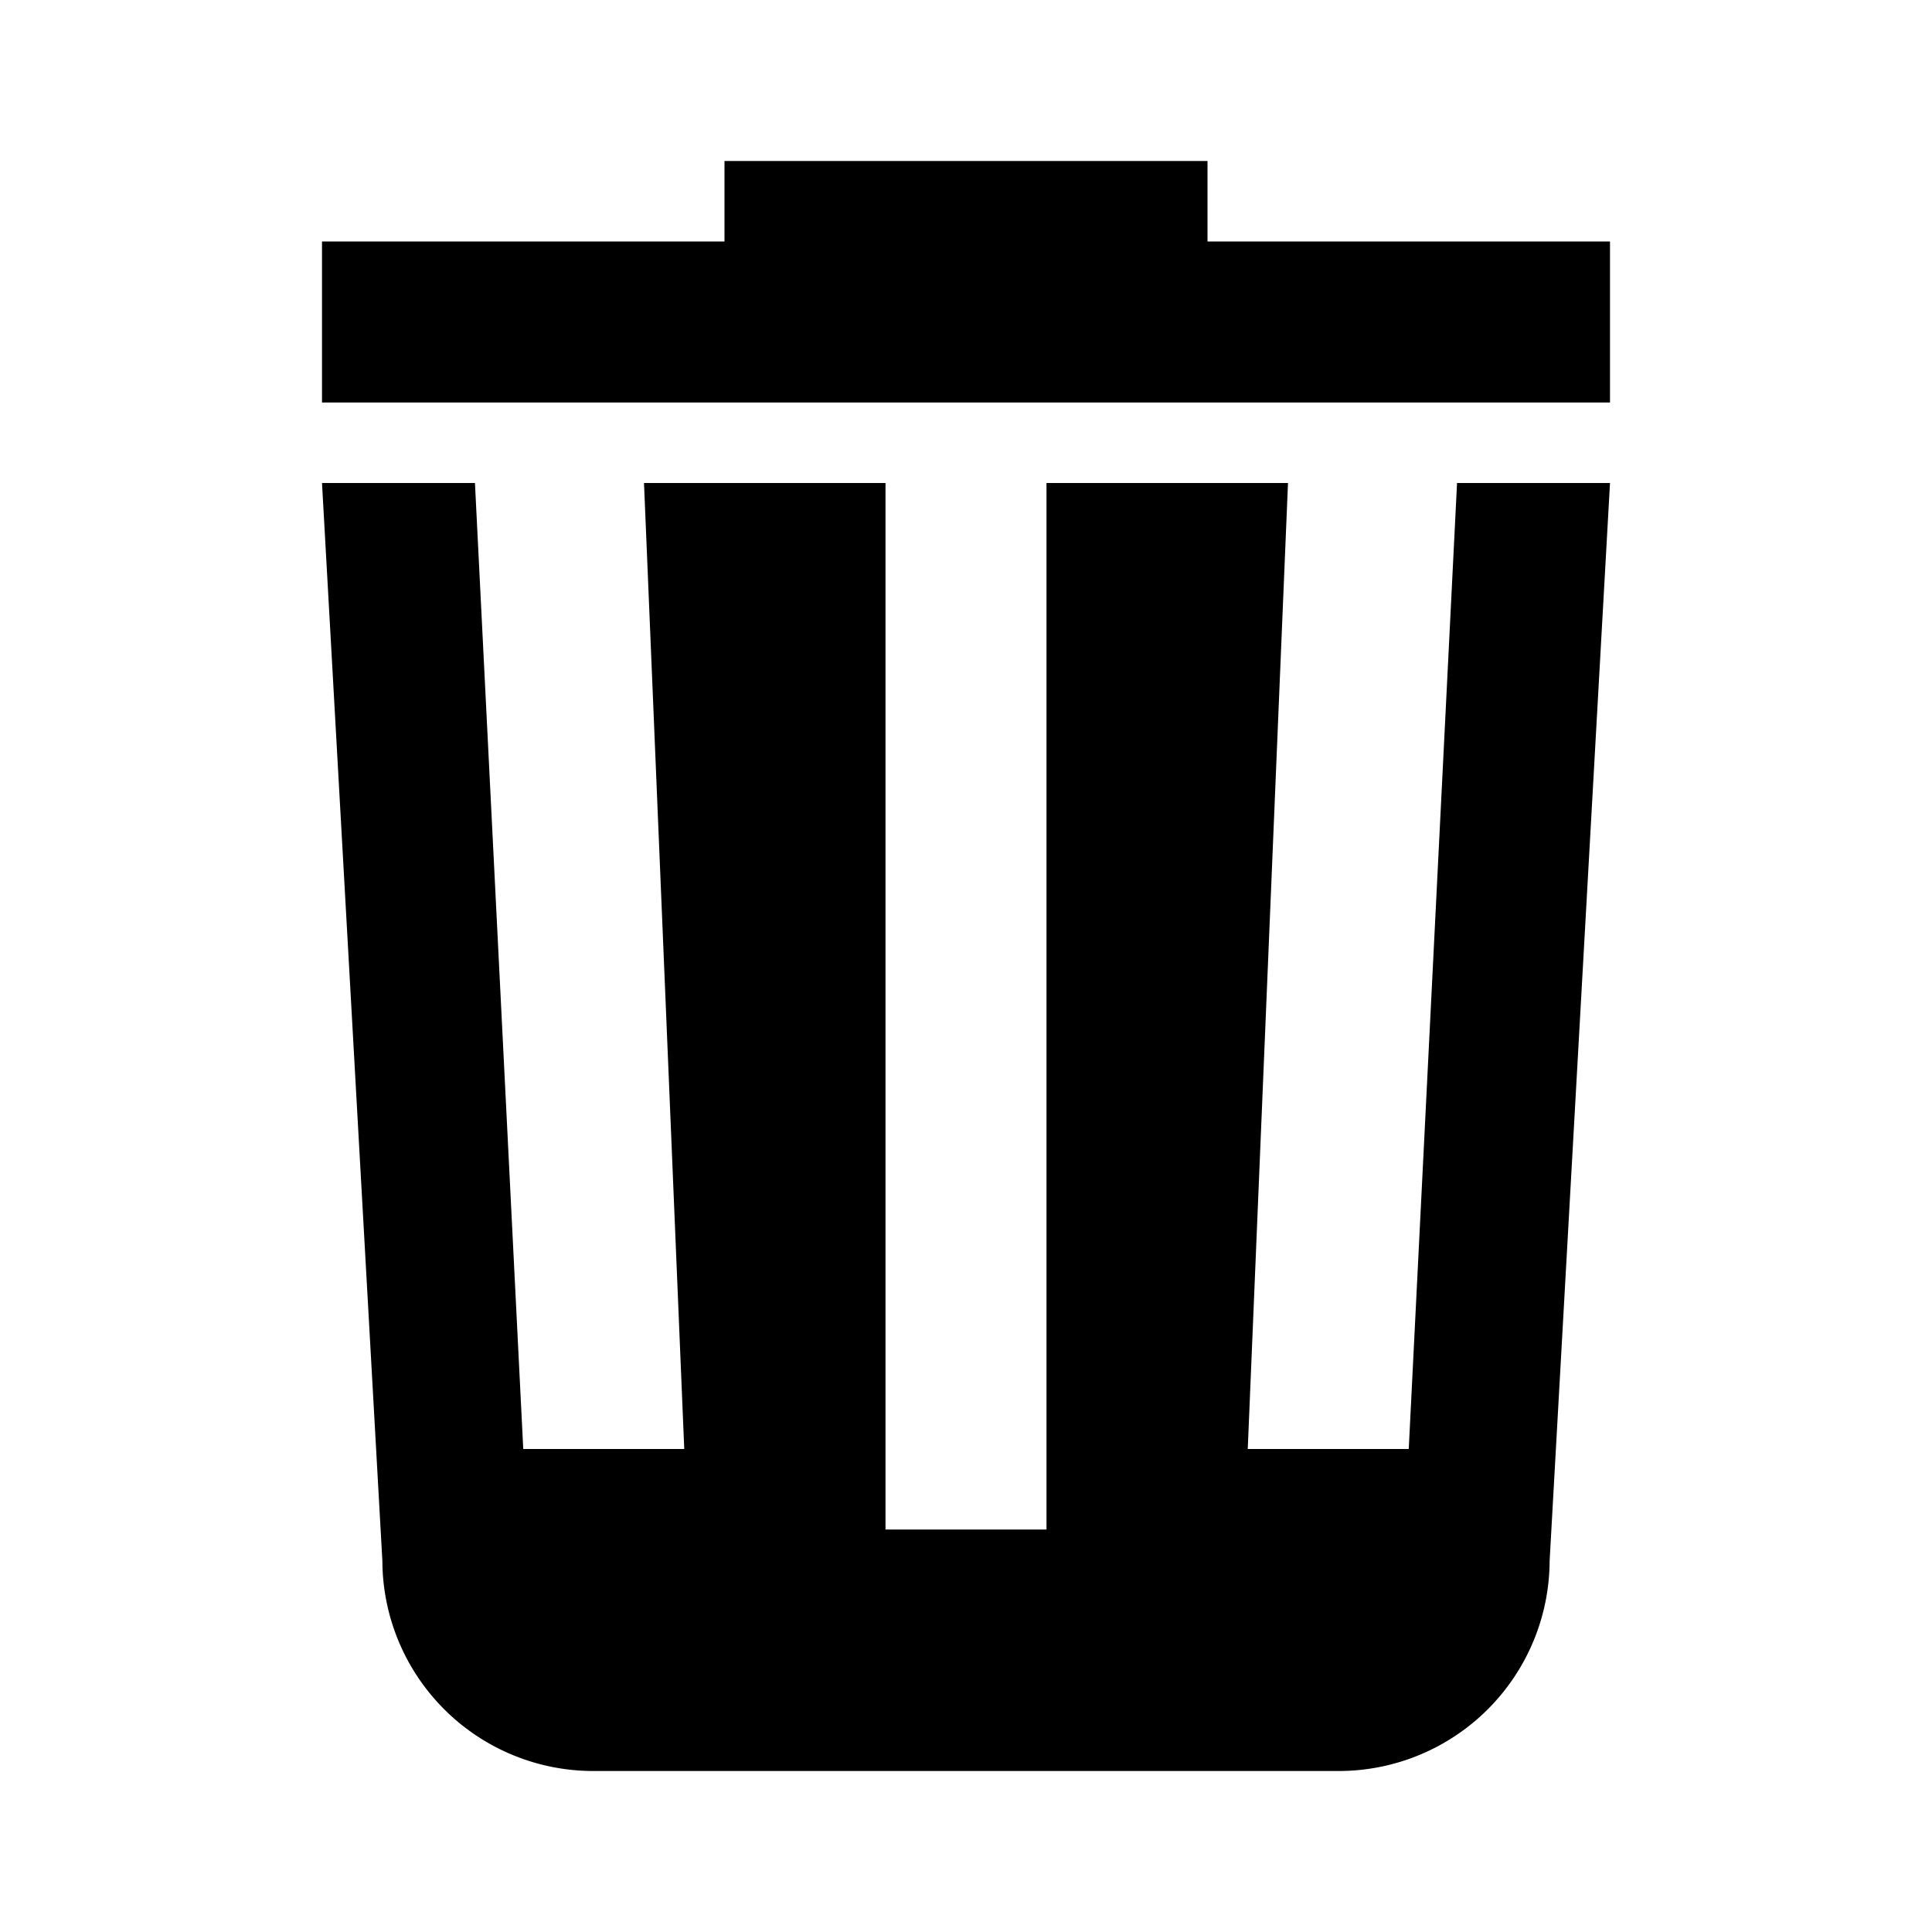 <svg xmlns="http://www.w3.org/2000/svg" viewBox="0 0 24 24"><title>cobalt_icons</title><polygon points="15 3 15 2 9 2 9 3 4 3 4 5 20 5 20 3 15 3"/><path d="M17.5,18h-2L16,6H13V19H11V6H8l.5,12h-2L5.9,6H4l.75,13.39A2.62,2.62,0,0,0,7.36,22h9.28a2.62,2.62,0,0,0,2.61-2.61L20,6H18.1Z"/><rect width="24" height="24" style="fill:none;opacity:0.75"/></svg>